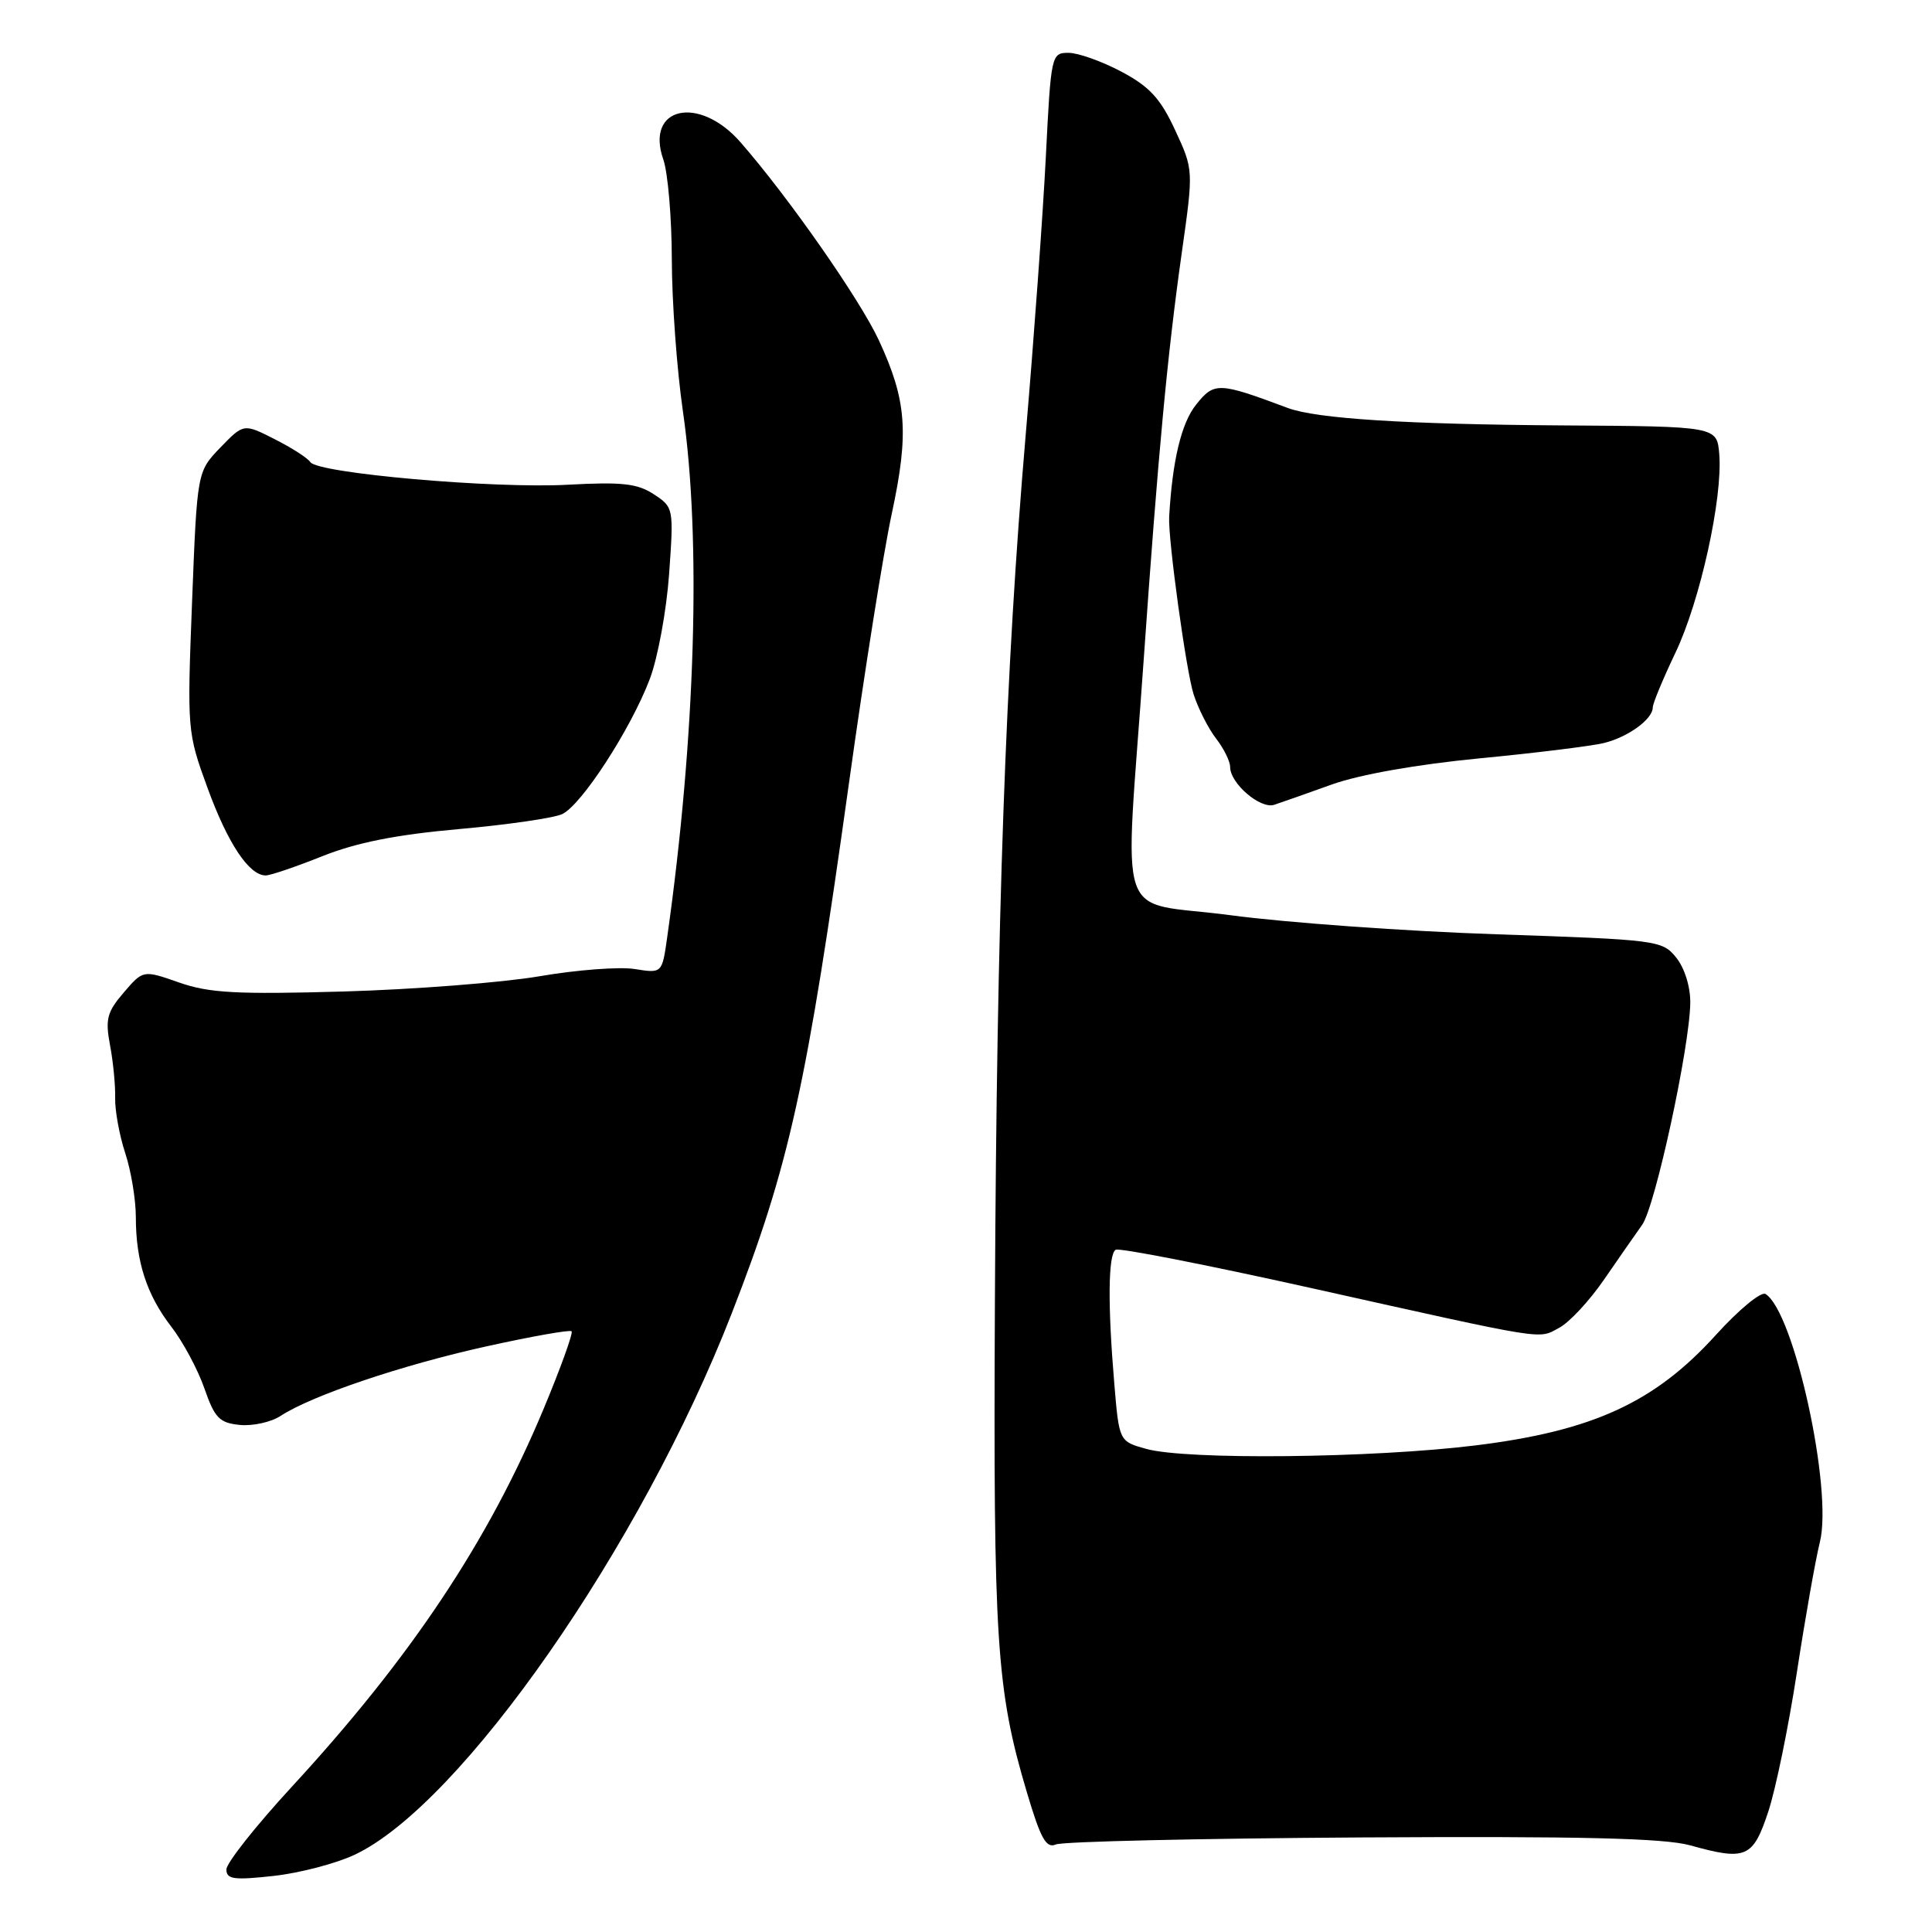 <?xml version="1.0" encoding="UTF-8" standalone="no"?>
<!DOCTYPE svg PUBLIC "-//W3C//DTD SVG 1.1//EN" "http://www.w3.org/Graphics/SVG/1.1/DTD/svg11.dtd" >
<svg xmlns="http://www.w3.org/2000/svg" xmlns:xlink="http://www.w3.org/1999/xlink" version="1.1" viewBox="0 0 256 256">
 <g >
 <path fill="currentColor"
d=" M 47.00 245.76 C 61.12 239.10 84.94 204.90 96.97 174.00 C 104.59 154.43 106.88 144.05 112.53 103.50 C 114.52 89.20 117.05 73.26 118.16 68.09 C 120.47 57.34 120.15 53.07 116.45 45.08 C 113.94 39.68 104.49 26.14 98.13 18.86 C 92.63 12.55 85.46 14.14 87.89 21.13 C 88.50 22.87 89.01 28.84 89.02 34.40 C 89.03 39.95 89.69 49.00 90.49 54.50 C 92.94 71.45 92.16 97.67 88.40 124.24 C 87.73 128.98 87.73 128.98 84.09 128.40 C 82.09 128.08 76.41 128.51 71.48 129.36 C 66.54 130.20 54.85 131.11 45.50 131.38 C 31.33 131.78 27.71 131.58 23.74 130.19 C 18.97 128.52 18.97 128.52 16.40 131.51 C 14.18 134.10 13.93 135.04 14.58 138.50 C 15.00 140.70 15.30 143.85 15.26 145.50 C 15.22 147.15 15.82 150.43 16.59 152.78 C 17.37 155.14 18.00 158.97 18.00 161.29 C 18.00 167.15 19.44 171.58 22.71 175.81 C 24.24 177.79 26.21 181.46 27.08 183.96 C 28.45 187.90 29.07 188.54 31.77 188.81 C 33.49 188.98 35.93 188.44 37.19 187.61 C 41.30 184.92 53.24 180.88 64.41 178.41 C 70.42 177.08 75.51 176.18 75.74 176.40 C 75.96 176.63 74.30 181.24 72.04 186.66 C 64.71 204.24 54.44 219.65 38.59 236.84 C 33.87 241.97 30.00 246.86 30.00 247.71 C 30.00 249.02 30.98 249.15 36.25 248.57 C 39.69 248.19 44.52 246.93 47.00 245.76 Z  M 234.30 240.07 C 235.29 237.09 237.00 228.76 238.10 221.57 C 239.20 214.38 240.57 206.63 241.14 204.35 C 242.89 197.39 237.73 173.81 233.94 171.46 C 233.35 171.10 230.40 173.54 227.37 176.88 C 219.27 185.83 211.07 189.60 195.54 191.52 C 181.87 193.21 157.24 193.47 151.90 191.99 C 148.29 190.99 148.29 190.99 147.65 183.34 C 146.77 172.92 146.83 166.22 147.83 165.60 C 148.29 165.32 159.87 167.59 173.58 170.64 C 205.45 177.74 203.75 177.47 206.60 175.94 C 207.95 175.23 210.61 172.36 212.53 169.57 C 214.45 166.78 216.73 163.51 217.59 162.30 C 219.32 159.90 223.91 138.69 223.97 132.86 C 223.99 130.74 223.21 128.25 222.10 126.88 C 220.26 124.60 219.64 124.52 198.35 123.80 C 186.33 123.40 170.45 122.26 163.05 121.27 C 147.51 119.21 149.01 123.61 151.54 87.50 C 153.45 60.22 154.68 47.01 156.59 33.50 C 158.15 22.50 158.15 22.50 155.71 17.24 C 153.76 13.04 152.33 11.48 148.58 9.49 C 146.00 8.12 142.85 7.00 141.58 7.00 C 139.31 7.00 139.26 7.25 138.58 20.75 C 138.20 28.31 137.00 44.85 135.92 57.50 C 133.23 88.84 132.07 121.50 131.83 172.50 C 131.61 217.56 132.02 223.88 136.06 237.47 C 137.89 243.63 138.62 244.96 139.91 244.40 C 140.78 244.01 159.02 243.60 180.43 243.47 C 209.48 243.30 220.51 243.57 223.93 244.51 C 231.35 246.58 232.27 246.19 234.30 240.07 Z  M 42.71 113.45 C 47.22 111.65 52.47 110.60 60.78 109.86 C 67.23 109.29 73.40 108.39 74.50 107.87 C 77.06 106.66 83.58 96.61 86.09 90.00 C 87.16 87.20 88.31 80.93 88.66 76.07 C 89.28 67.31 89.26 67.22 86.63 65.49 C 84.44 64.06 82.41 63.84 75.24 64.23 C 65.47 64.77 42.07 62.71 41.12 61.23 C 40.78 60.70 38.65 59.33 36.39 58.19 C 32.29 56.11 32.29 56.11 29.20 59.30 C 26.12 62.50 26.12 62.50 25.45 79.73 C 24.79 96.77 24.81 97.04 27.50 104.41 C 30.18 111.76 33.00 116.00 35.21 116.00 C 35.83 116.00 39.21 114.85 42.71 113.45 Z  M 176.50 103.94 C 180.17 102.63 187.75 101.29 196.00 100.49 C 203.43 99.78 210.85 98.86 212.50 98.46 C 215.72 97.68 219.00 95.29 219.00 93.74 C 219.00 93.21 220.35 89.96 222.00 86.50 C 225.28 79.63 228.29 65.97 227.81 60.16 C 227.50 56.50 227.50 56.50 207.12 56.37 C 186.29 56.23 174.45 55.48 170.64 54.06 C 161.45 50.62 160.89 50.60 158.48 53.63 C 156.53 56.07 155.34 61.05 154.92 68.50 C 154.76 71.40 157.18 88.99 158.16 92.00 C 158.78 93.92 160.13 96.57 161.15 97.88 C 162.17 99.20 163.00 100.88 163.00 101.63 C 163.00 103.81 167.01 107.24 168.84 106.64 C 169.75 106.34 173.20 105.13 176.50 103.94 Z "/>
</g>
</svg>